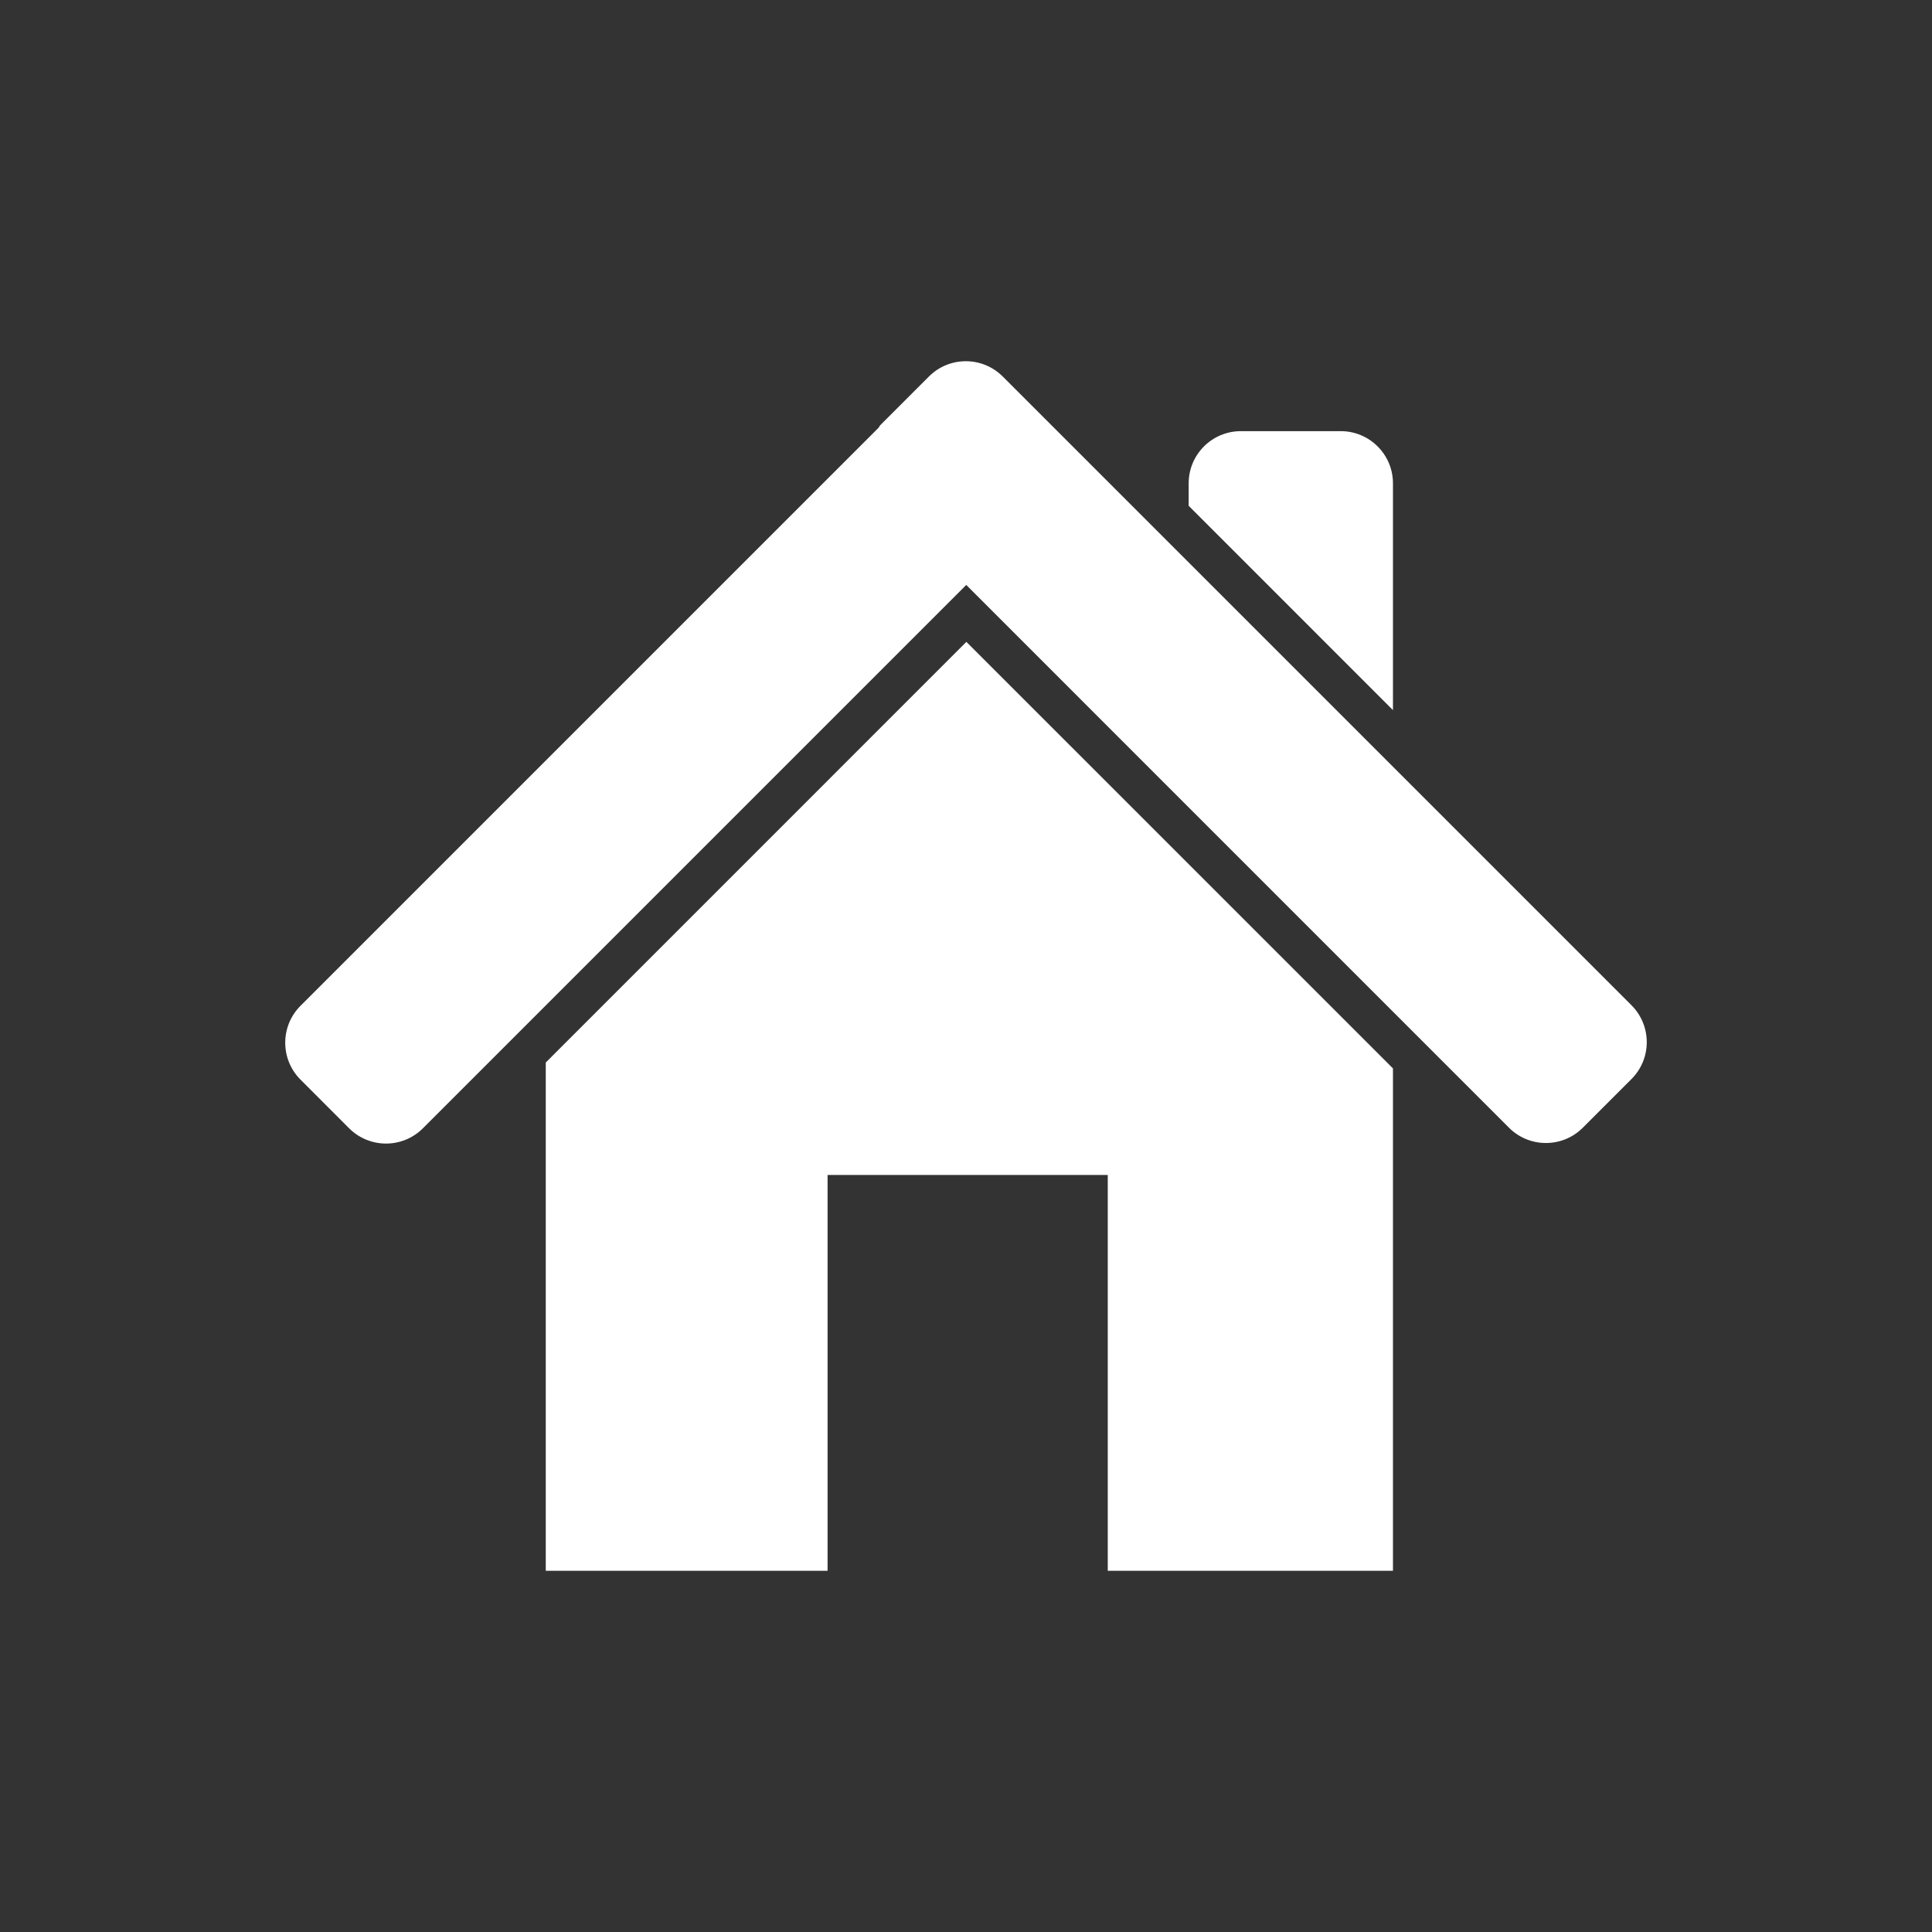 <?xml version="1.0" encoding="utf-8"?>
<!-- Generator: Adobe Illustrator 14.0.0, SVG Export Plug-In . SVG Version: 6.00 Build 43363)  -->
<!DOCTYPE svg PUBLIC "-//W3C//DTD SVG 1.1//EN" "http://www.w3.org/Graphics/SVG/1.1/DTD/svg11.dtd">
<svg version="1.1" id="Layer_1" xmlns="http://www.w3.org/2000/svg" xmlns:xlink="http://www.w3.org/1999/xlink" x="0px" y="0px"
	 width="480px" height="480px" viewBox="-216 -216 480 480" enable-background="new -216 -216 480 480" xml:space="preserve">
<rect x="-216" y="-216" width="480" height="480" fill="#333333" stroke="none"/>
<g fill="#fff">
	<path d="M130.078-95.914c0-7.172-5.828-12.969-12.969-12.969h-24.82c-7.156,0-12.969,5.797-12.969,12.969v5.578l50.758,50.766
		V-95.914z"/>
	<polygon points="-80.406,47.977 -80.406,174.258 -10.391,174.258 -10.391,75.922 59.219,75.922 59.219,174.258 130.078,174.258 
		130.078,49.445 24.094,-56.531 	"/>
	<path d="M189.344,33.758L33.133-122.453c-5.078-5.07-13.281-5.07-18.352,0L2.703-110.375c-0.195,0.195-0.242,0.445-0.422,0.641
		L-141.344,33.891c-5.055,5.07-5.055,13.281,0,18.336l12.078,12.086c5.07,5.07,13.281,5.07,18.344,0L24.062-70.672L158.906,64.18
		c5.062,5.062,13.281,5.062,18.336,0l12.086-12.086C194.398,47.039,194.398,38.836,189.344,33.758z"/>
</g>
</svg>
